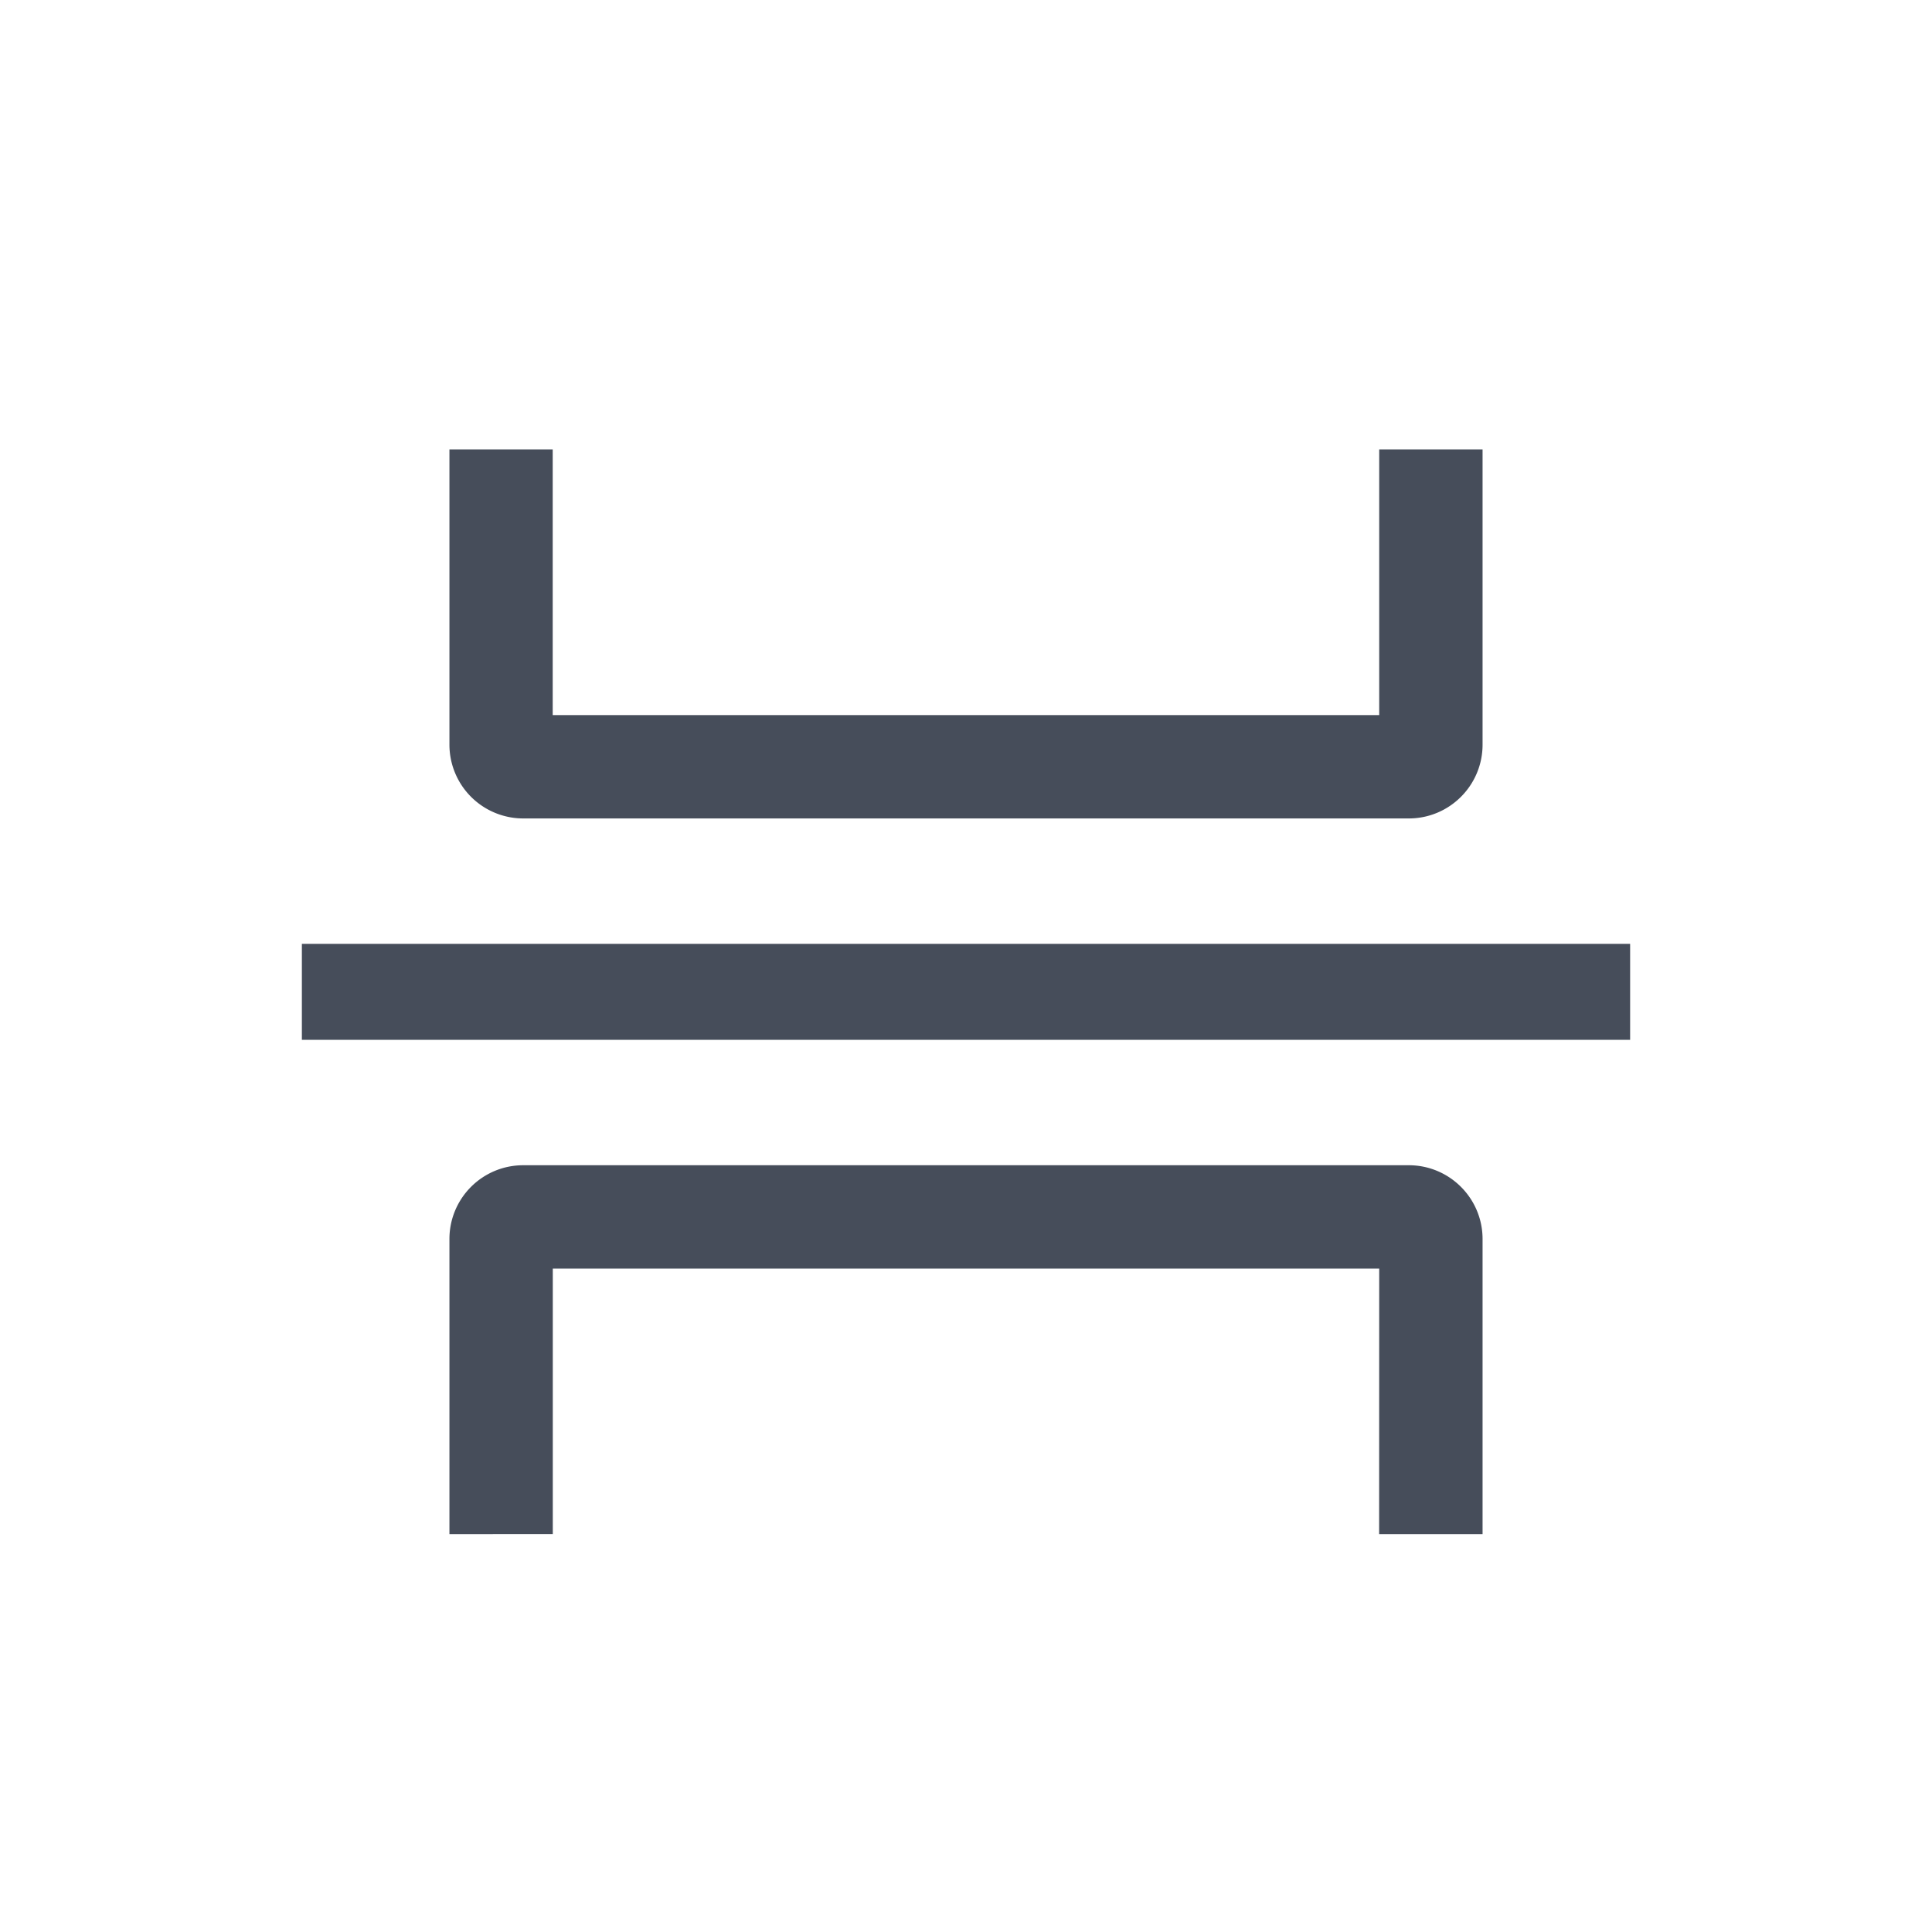 <svg xmlns="http://www.w3.org/2000/svg" width="24" height="24" viewBox="0 0 24 24"><path d="M17.5 14.475c.506 0 .917.41.917.917v3.666h-1.285l.001-3.299H6.867v3.298l-1.284.001v-3.666c0-.507.41-.917.917-.917h11zm2.75-2.75v1.192H3.75v-1.192h16.5zM6.866 5.583v3.3h10.267v-3.3h1.284V9.25c0 .506-.41.917-.917.917h-11a.917.917 0 0 1-.917-.917V5.583h1.283z" fill="#464D5A" fill-rule="evenodd"/></svg>